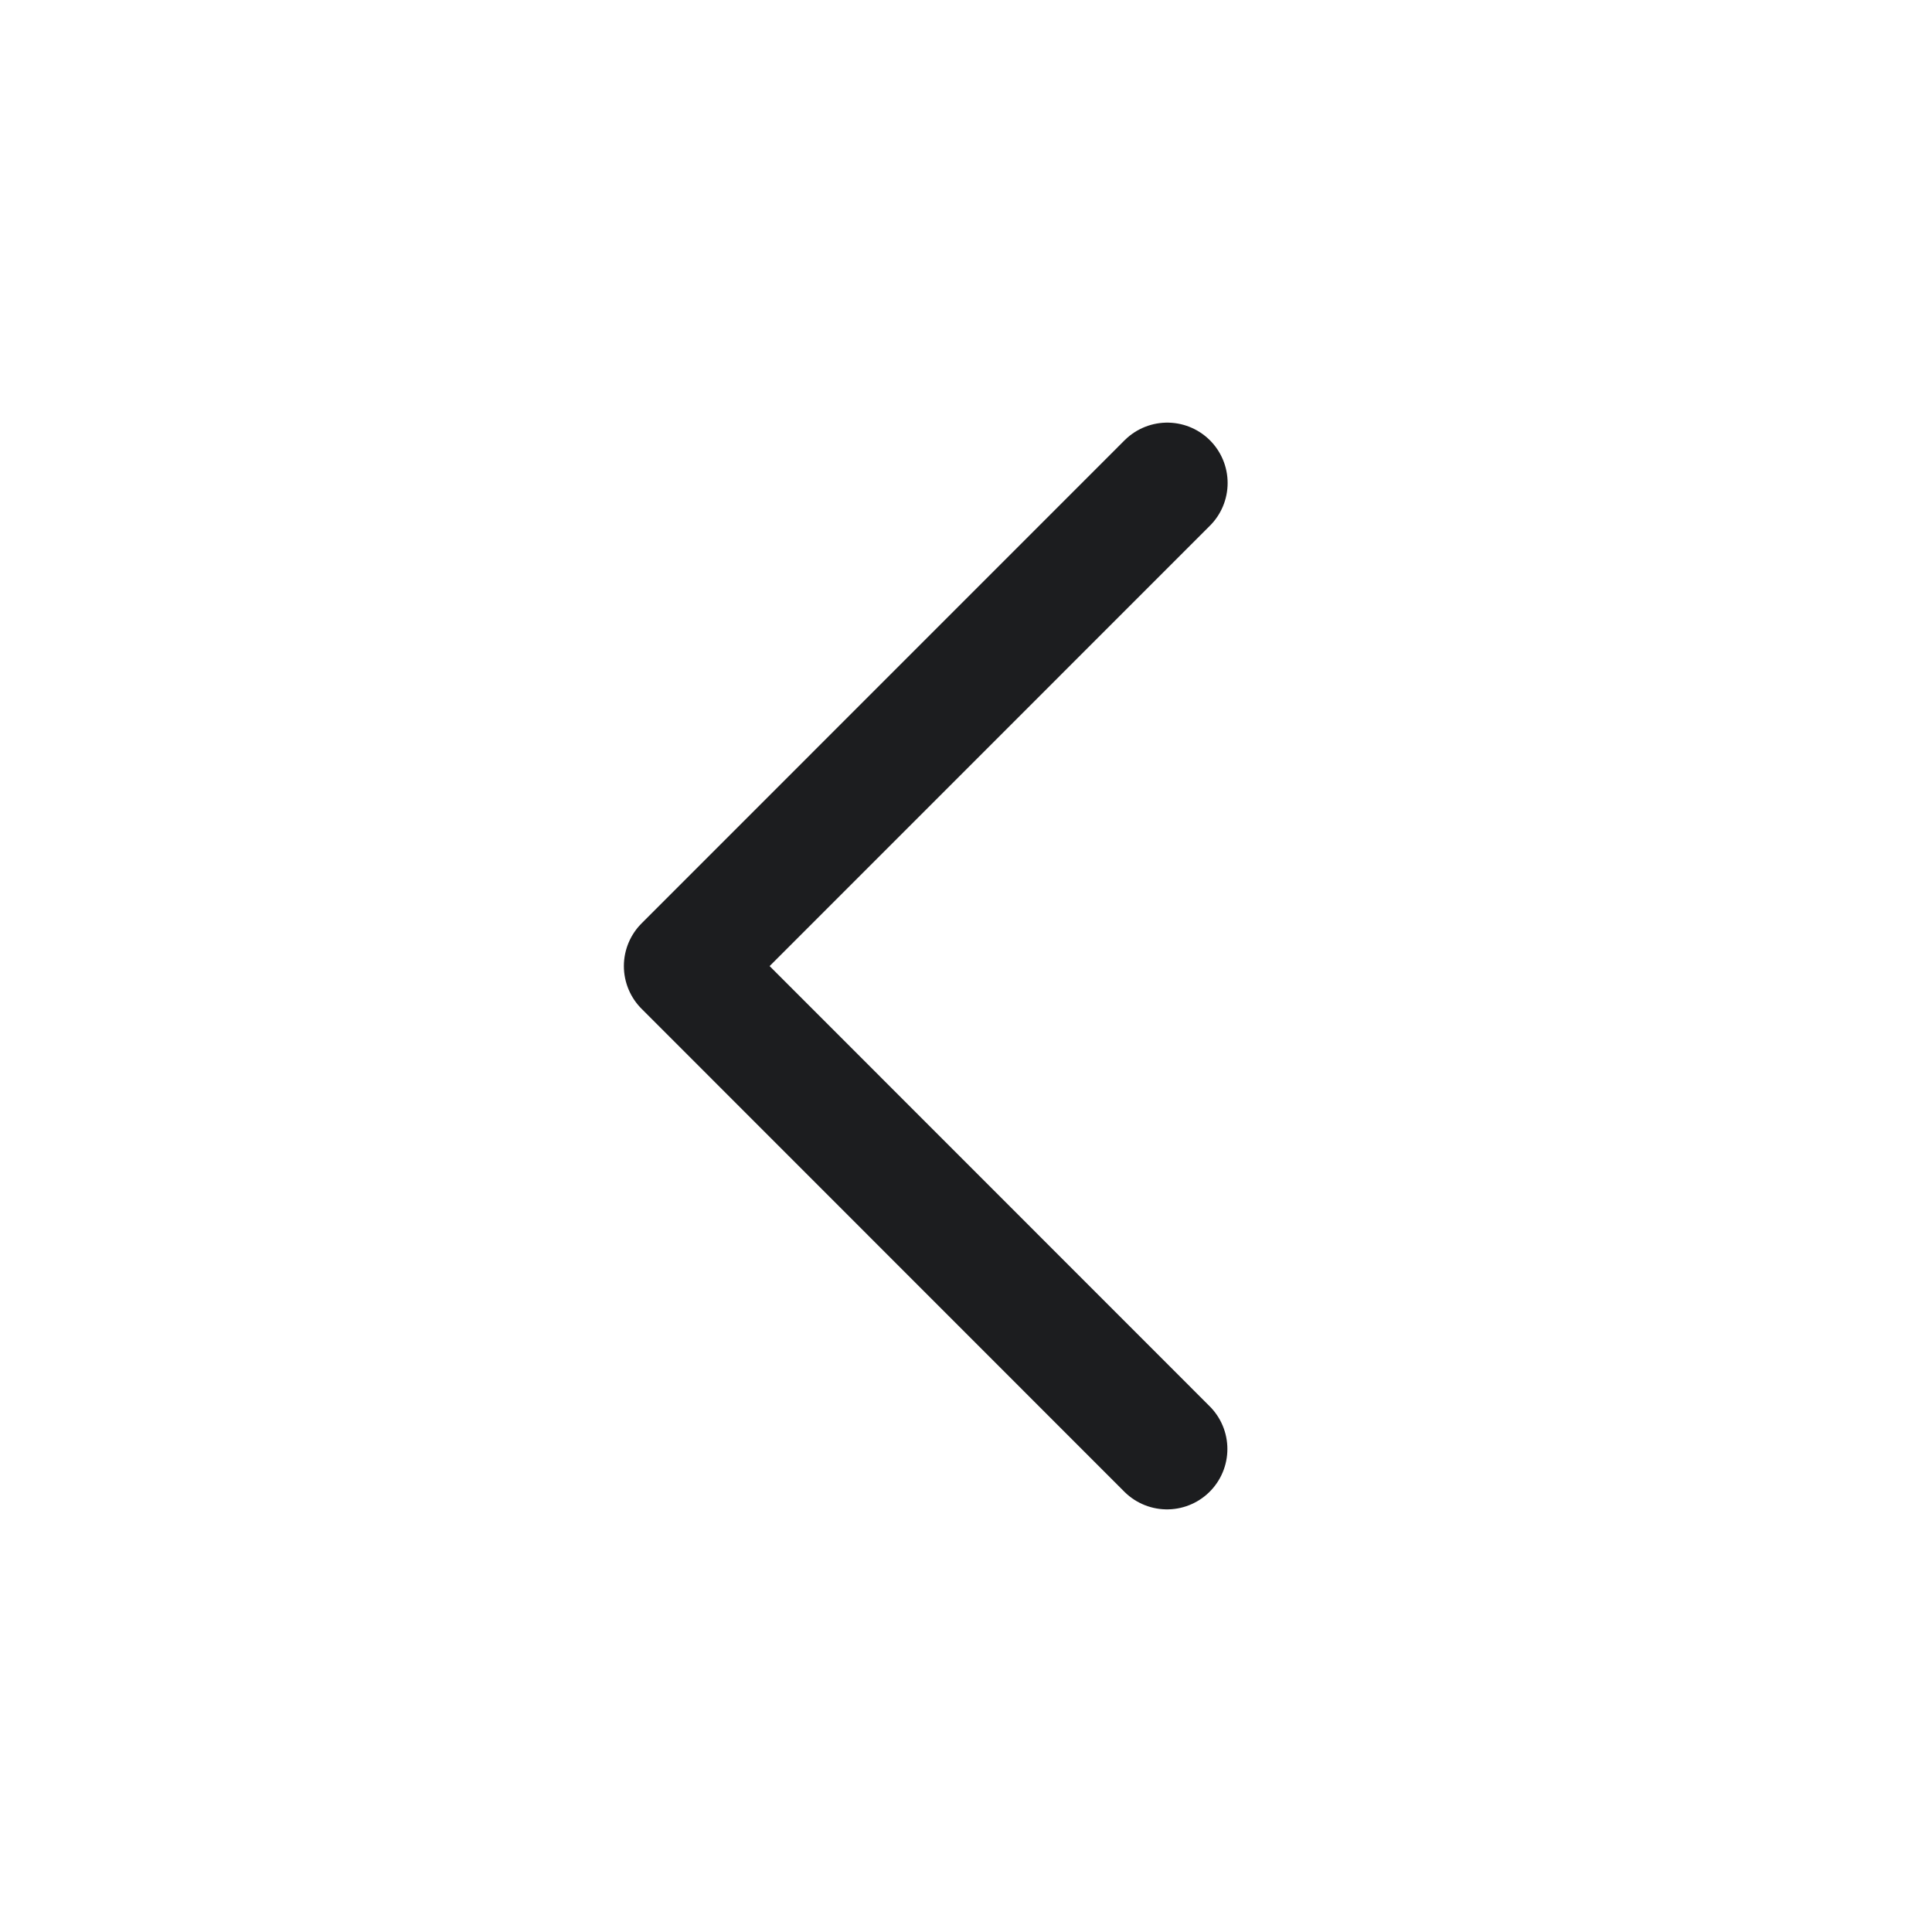 <svg width="24" height="24" viewBox="0 0 24 24" fill="none" xmlns="http://www.w3.org/2000/svg">
<path d="M14.5 6L8.5 12.001L14.497 18" stroke="#1C1D1F" stroke-width="1.5" stroke-linecap="round" stroke-linejoin="round"/>
</svg>

